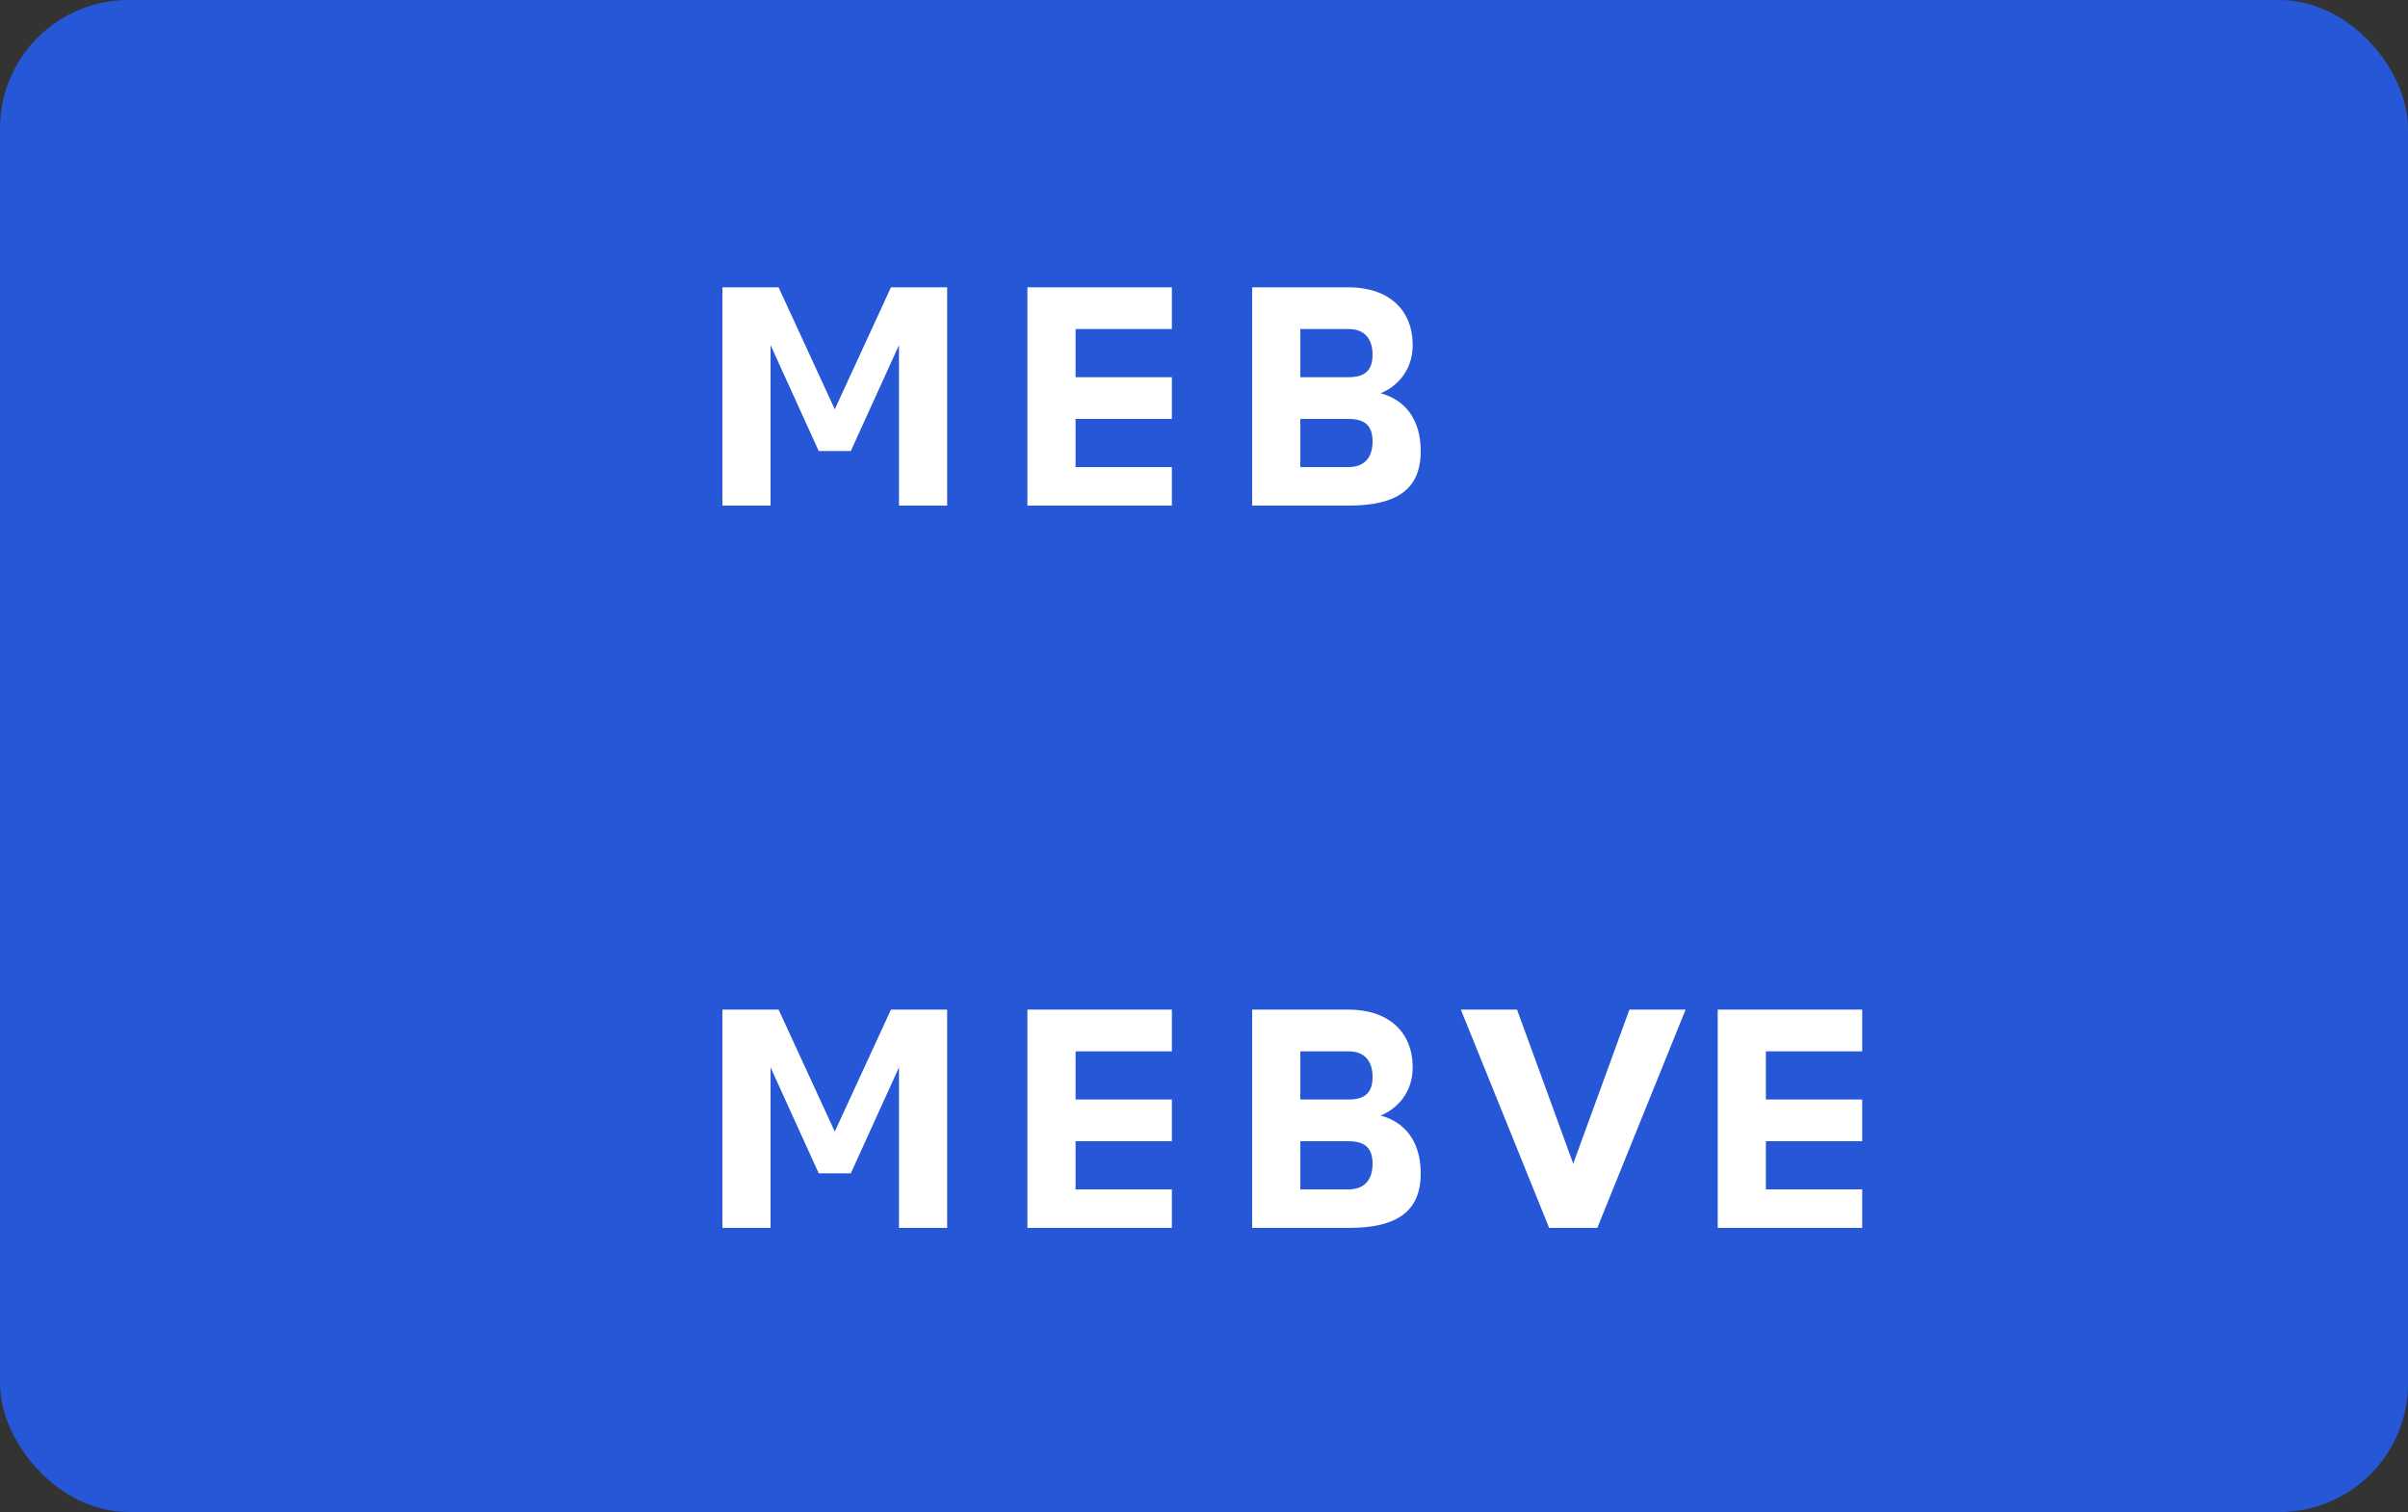 <?xml version="1.0" encoding="UTF-8"?>
<svg width="750" height="471" viewBox="0 0 750 471" version="1.1" xmlns="http://www.w3.org/2000/svg">
    <rect x="0" y="0" width="750" height="471" fill="#333333" stroke="none"/>
    <g fill="none" fill-rule="evenodd">
        <rect fill="#2557D6" width="750" height="471" rx="40"/>
        <path d="M225,382.5 L225,314.5 L242.5,314.5 L260,352.5 L277.5,314.5 L295,314.5 L295,382.5 L280,382.5 L280,332.5 L265,365.5 L255,365.5 L240,332.5 L240,382.5 L225,382.5 Z M320,382.5 L320,314.5 L365,314.5 L365,327.5 L335,327.5 L335,342.5 L365,342.5 L365,355.5 L335,355.5 L335,370.5 L365,370.5 L365,382.5 L320,382.5 Z M390,382.5 L390,314.5 L420,314.5 C432.5,314.5 440,321.5 440,332.5 C440,340.5 435,345.5 430,347.5 C437.5,349.5 442.5,355.5 442.5,365.5 C442.5,377.5 435,382.5 420,382.5 L390,382.5 Z M405,342.5 L420,342.5 C425,342.5 427.5,340.5 427.5,335.5 C427.5,330.5 425,327.5 420,327.5 L405,327.5 L405,342.5 Z M405,370.5 L420,370.5 C425,370.5 427.5,367.5 427.5,362.5 C427.5,357.5 425,355.5 420,355.5 L405,355.5 L405,370.5 Z" fill="#FFFFFF"/>
        <path d="M482.5,382.5 L455,314.5 L472.5,314.5 L490,362.5 L507.5,314.5 L525,314.5 L497.5,382.5 L482.5,382.5 Z M535,382.5 L535,314.5 L580,314.5 L580,327.5 L550,327.5 L550,342.5 L580,342.5 L580,355.5 L550,355.5 L550,370.5 L580,370.5 L580,382.5 L535,382.5 Z" fill="#FFFFFF"/>
        <path d="M225,157.5 L225,89.5 L242.5,89.5 L260,127.5 L277.5,89.5 L295,89.5 L295,157.5 L280,157.5 L280,107.5 L265,140.5 L255,140.5 L240,107.5 L240,157.5 L225,157.5 Z M320,157.5 L320,89.5 L365,89.5 L365,102.5 L335,102.5 L335,117.5 L365,117.5 L365,130.5 L335,130.5 L335,145.5 L365,145.5 L365,157.5 L320,157.5 Z M390,157.5 L390,89.5 L420,89.5 C432.5,89.5 440,96.5 440,107.5 C440,115.5 435,120.5 430,122.5 C437.5,124.5 442.5,130.5 442.5,140.5 C442.5,152.5 435,157.5 420,157.5 L390,157.5 Z M405,117.5 L420,117.5 C425,117.5 427.5,115.5 427.5,110.5 C427.5,105.5 425,102.5 420,102.5 L405,102.5 L405,117.5 Z M405,145.5 L420,145.5 C425,145.5 427.5,142.5 427.5,137.5 C427.5,132.5 425,130.5 420,130.5 L405,130.5 L405,145.5 Z" fill="#FFFFFF"/>
    </g>
</svg>

